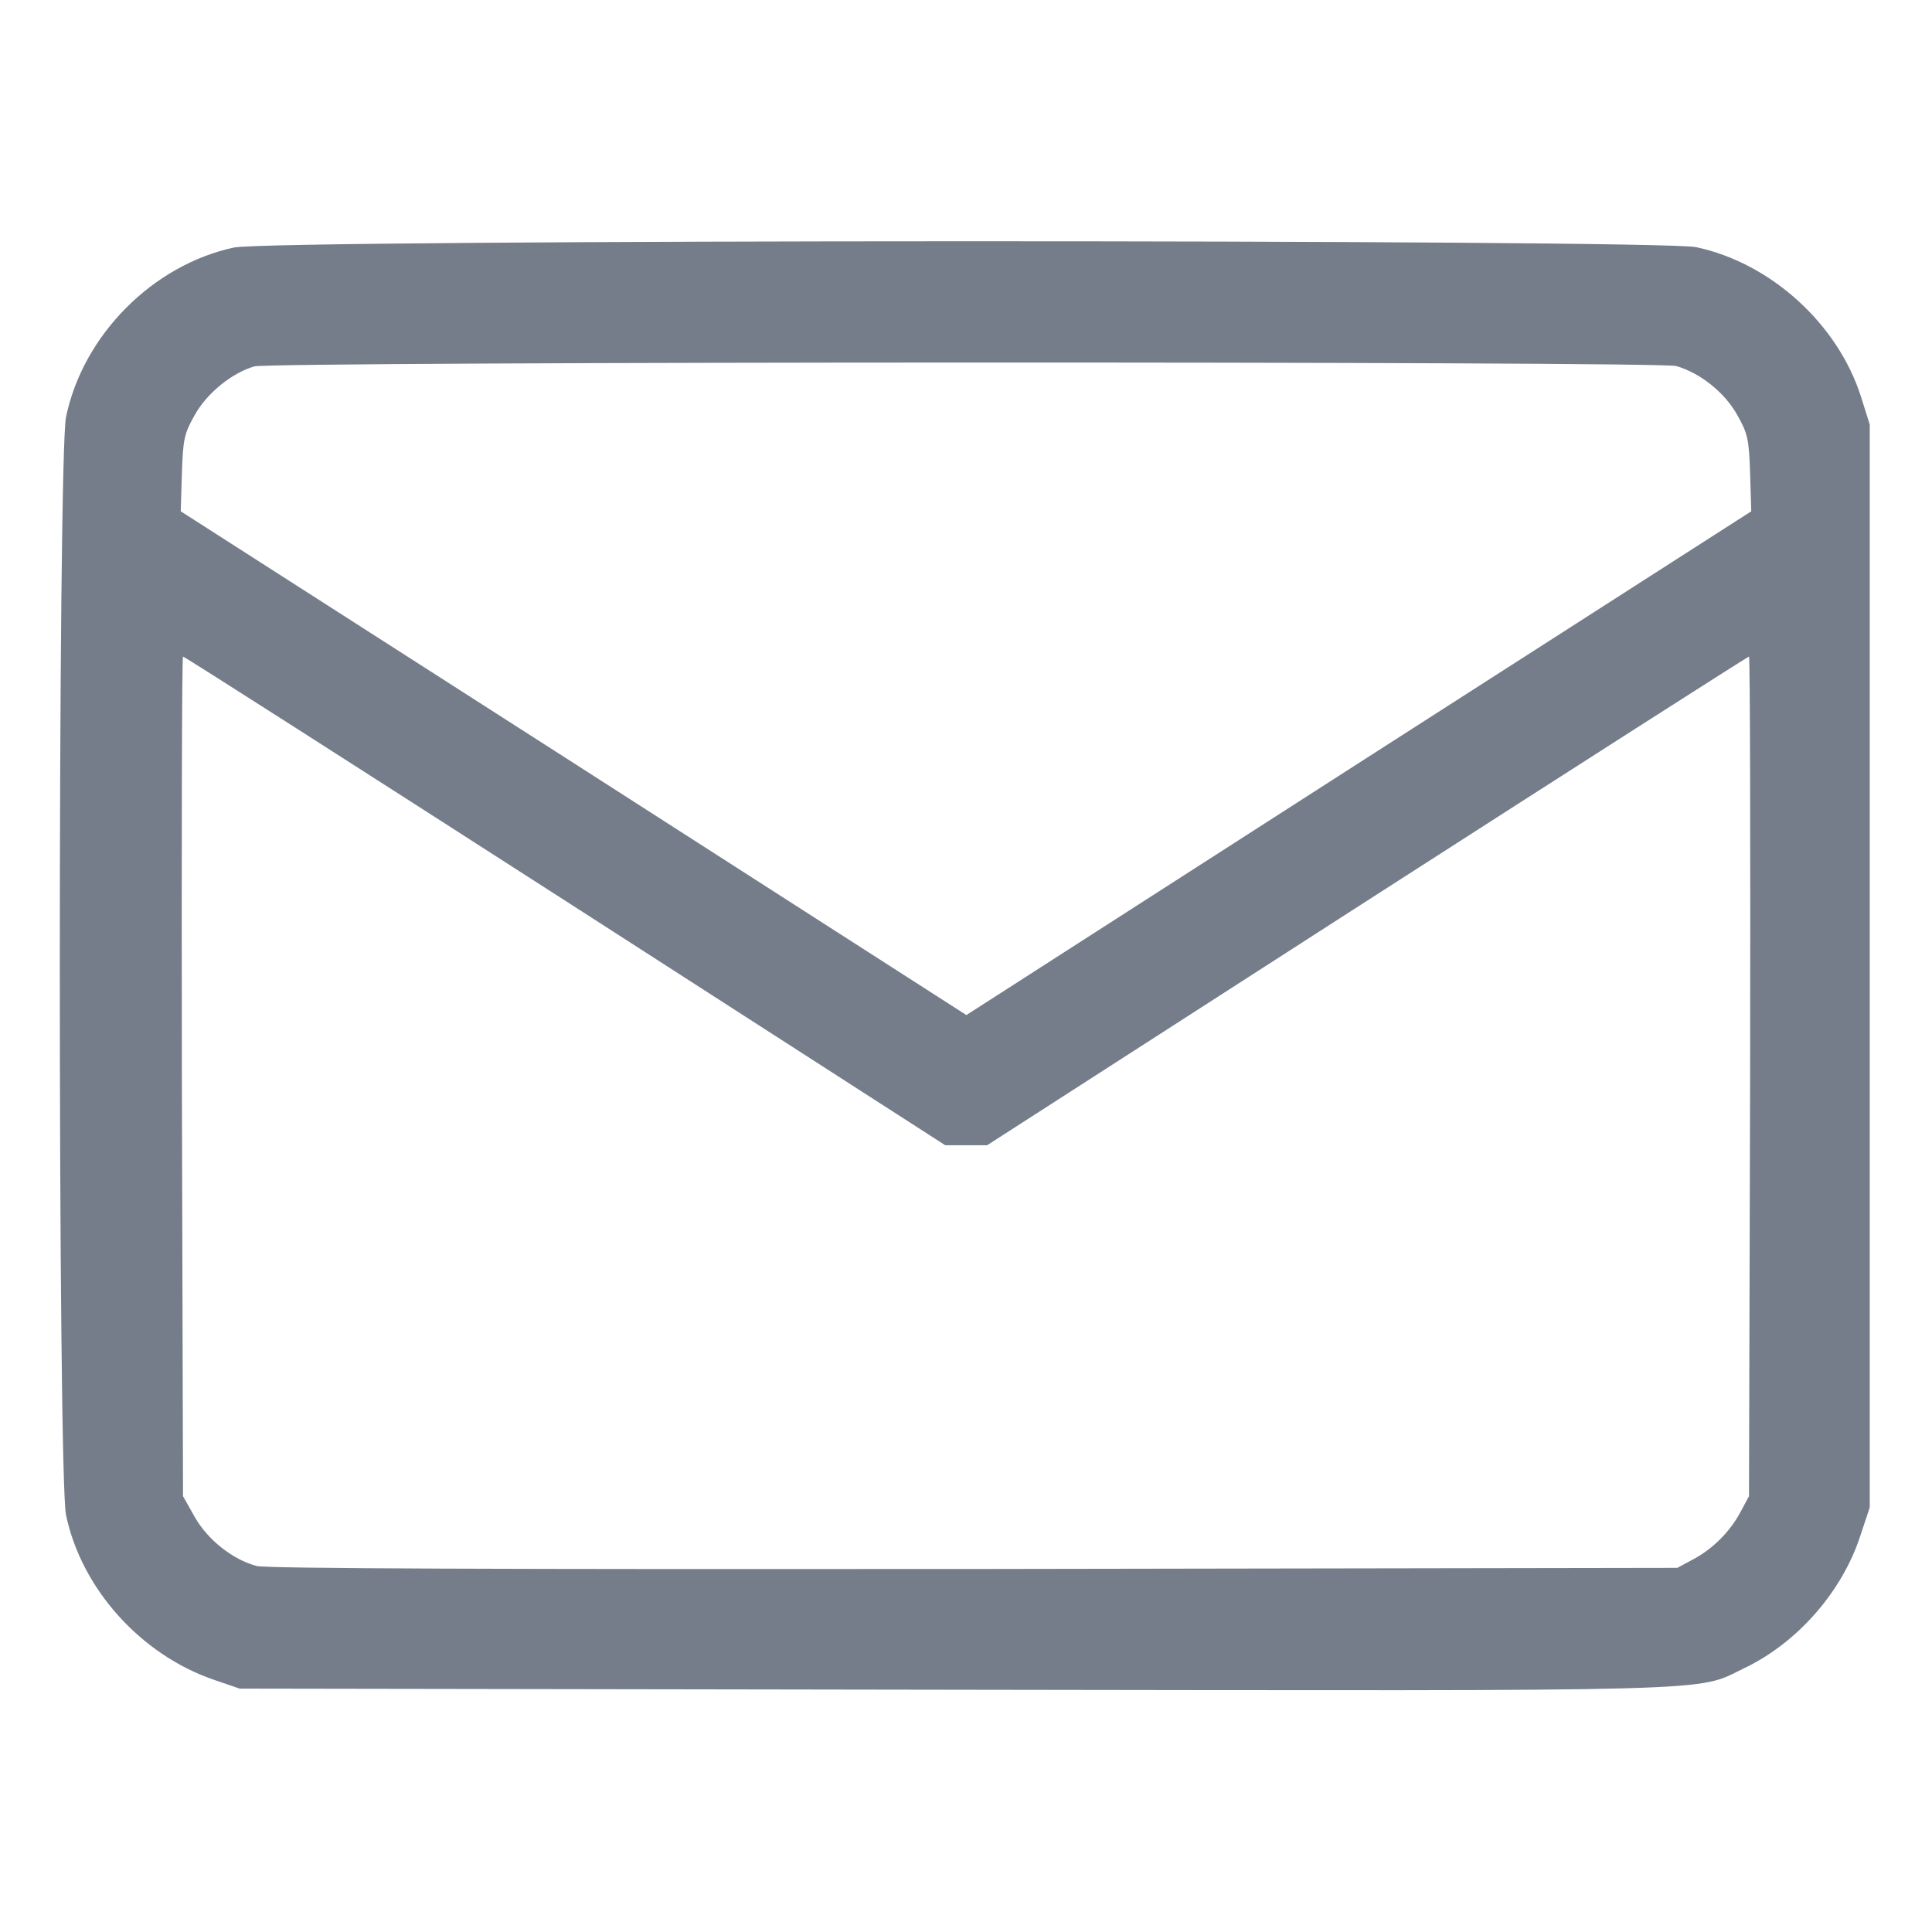 <?xml version="1.0" standalone="no"?>
<!DOCTYPE svg PUBLIC "-//W3C//DTD SVG 20010904//EN"
 "http://www.w3.org/TR/2001/REC-SVG-20010904/DTD/svg10.dtd">
<svg version="1.0" xmlns="http://www.w3.org/2000/svg"
 width="24px" height="24px" viewBox="0 0 512 512"
 preserveAspectRatio="xMidYMid meet">

<g transform="translate(0,512) scale(0.1,-0.1)"
fill="#757D8A" stroke="none">
<path d="M620 4464 c-215 -46 -400 -232 -445 -449 -22 -105 -22 -2806 0 -2910
41 -196 199 -371 393 -437 l67 -23 1892 -3 c2076 -3 1965 -6 2095 57 141 67
260 203 308 351 l25 75 0 1435 0 1435 -23 73 c-61 193 -239 355 -437 397 -102
21 -3775 21 -3875 -1z m3822 -314 c63 -18 129 -70 162 -130 28 -49 31 -65 34
-155 l3 -100 -1040 -667 -1040 -668 -1041 668 -1041 667 3 100 c3 90 6 106 34
155 32 58 99 112 158 129 45 13 3721 14 3768 1z m-2944 -1417 l1007 -648 55 0
56 0 1007 648 c554 356 1009 647 1012 647 3 0 4 -501 3 -1112 l-3 -1113 -22
-41 c-28 -53 -74 -99 -127 -127 l-41 -22 -1864 -3 c-1248 -1 -1876 1 -1901 8
-64 17 -130 70 -164 130 l-31 55 -3 1113 c-1 611 0 1112 3 1112 4 0 459 -291
1013 -647z"/>
</g>
</svg>
